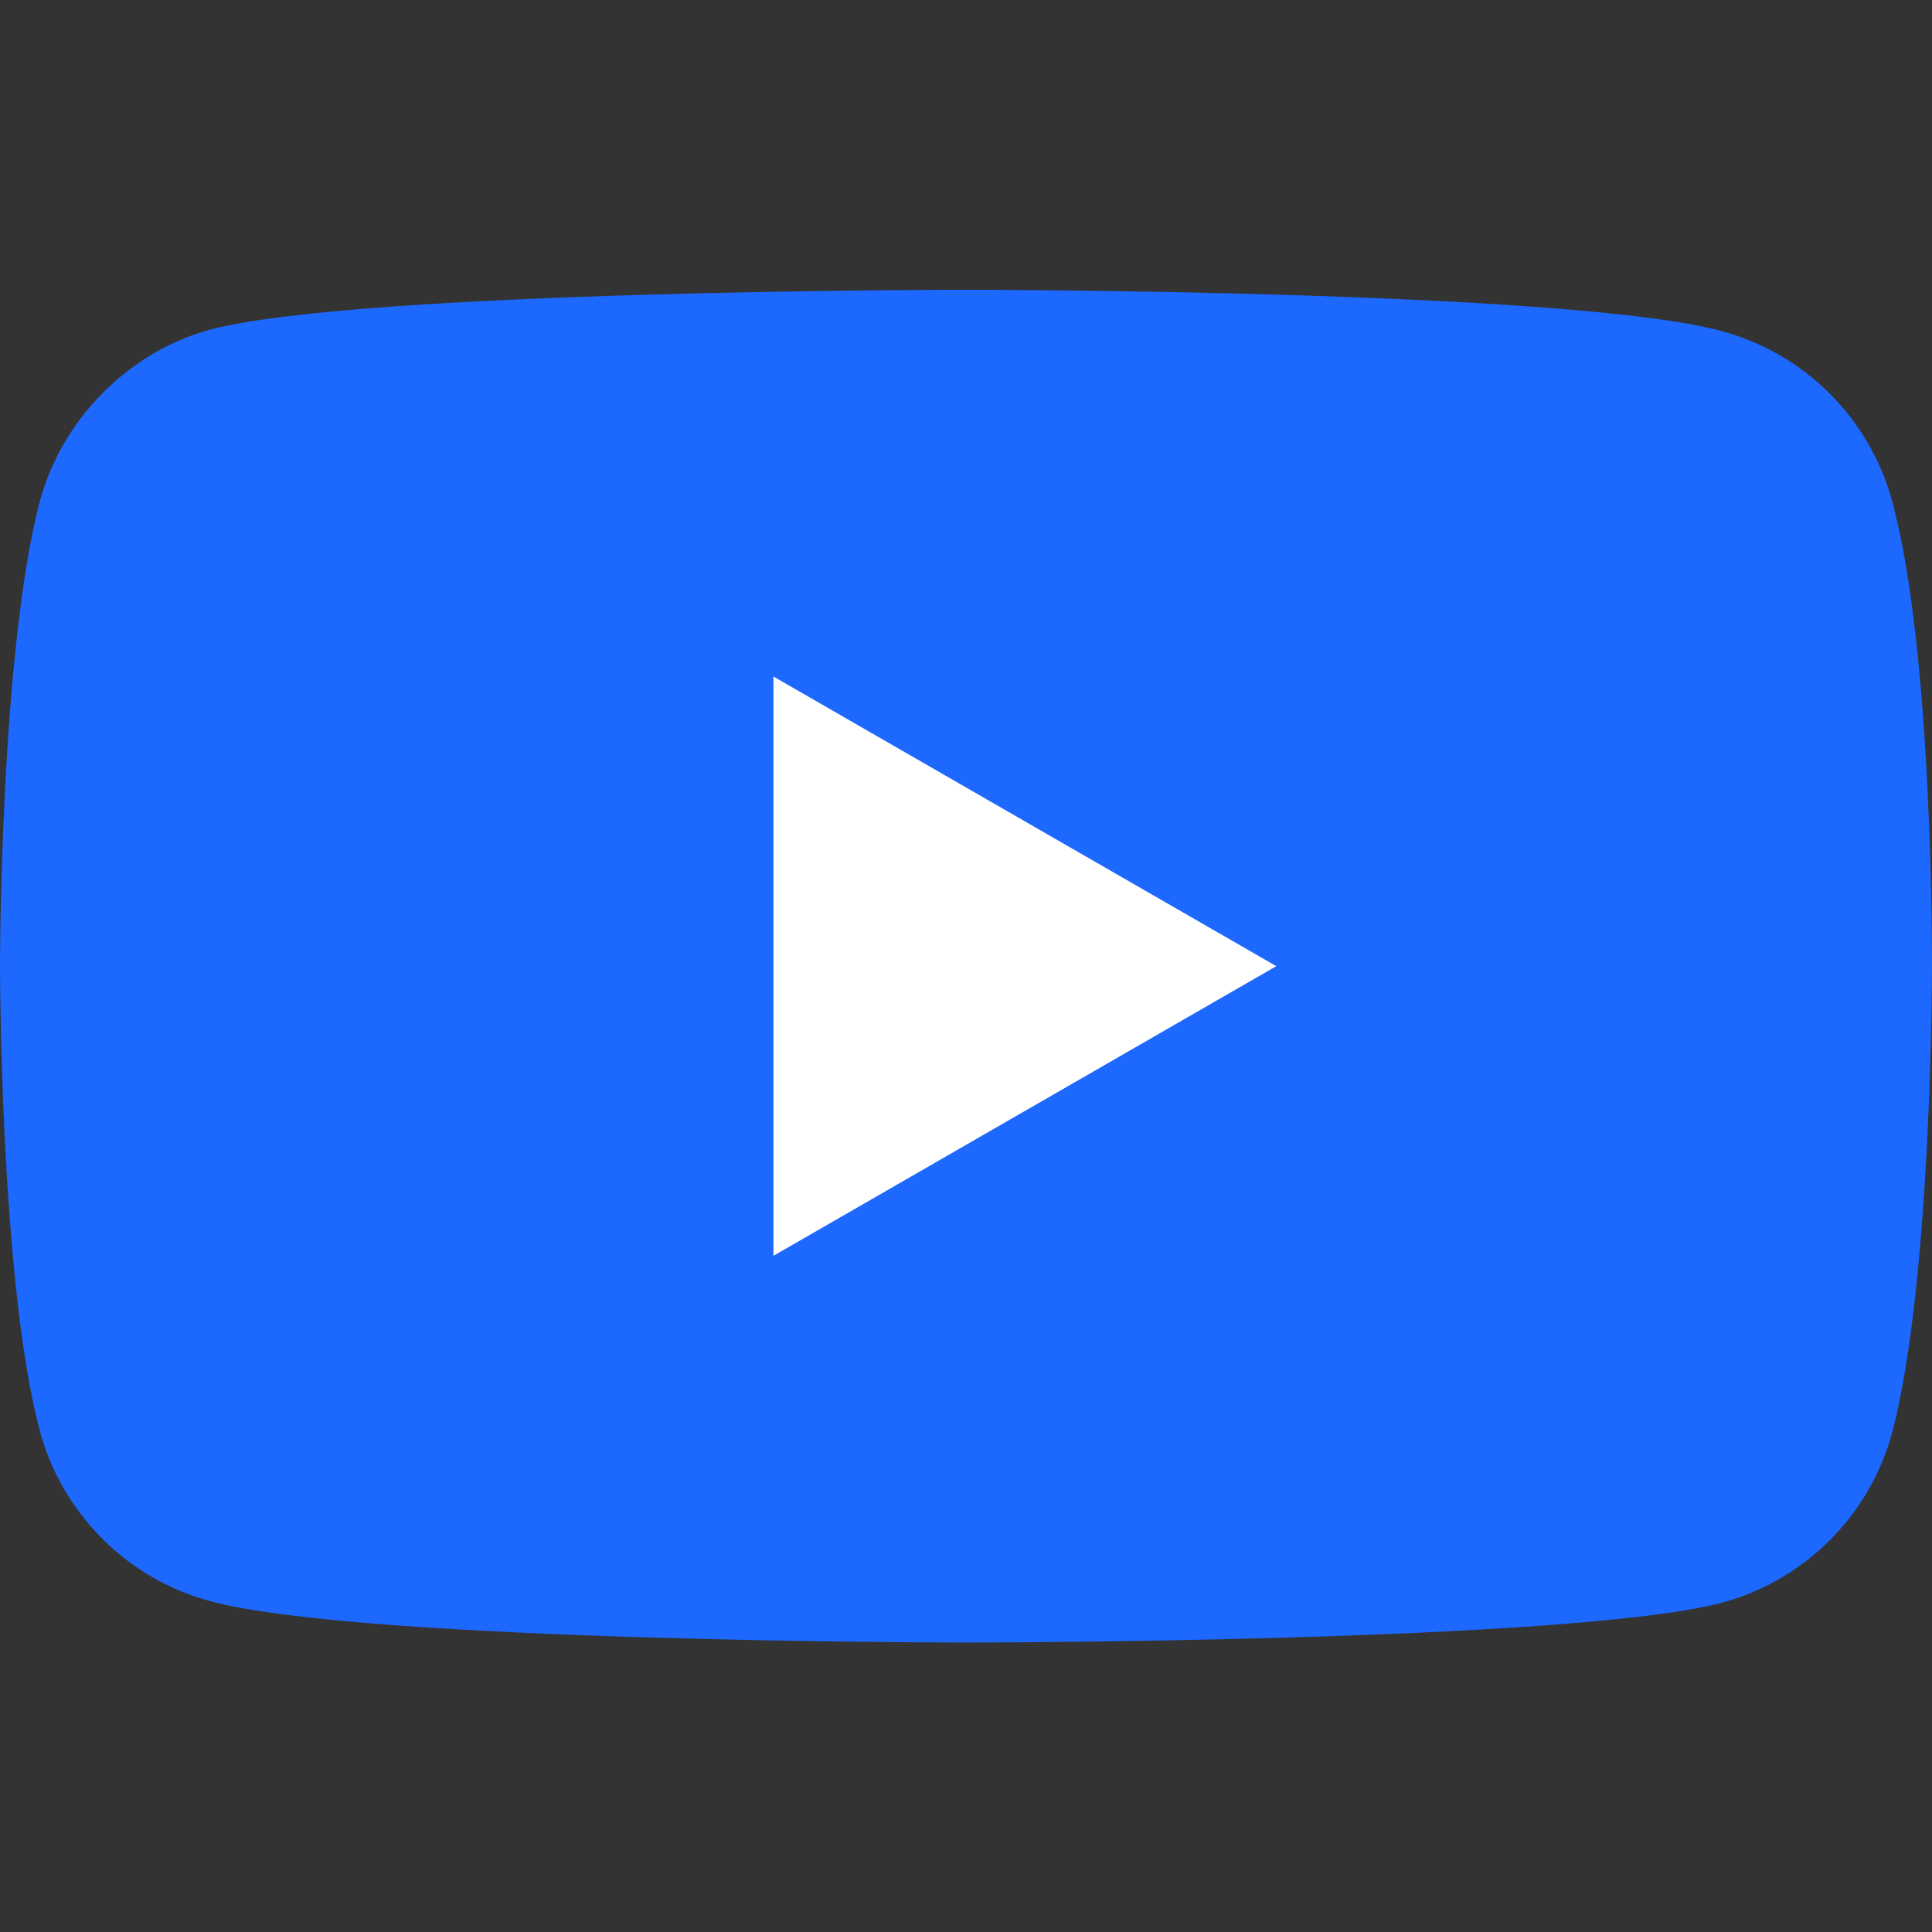 <svg width="60" height="60" viewBox="0 0 60 60" fill="none" xmlns="http://www.w3.org/2000/svg">
<rect x="0" y="0" width="60" height="60" fill="#333333" stroke="none"/>
<path d="M58.764 15.573C58.072 13.003 56.046 10.977 53.476 10.285C48.781 9 30 9 30 9C30 9 11.219 9 6.524 10.236C4.003 10.928 1.927 13.003 1.236 15.573C0 20.268 0 30.005 0 30.005C0 30.005 0 39.791 1.236 44.436C1.927 47.006 3.954 49.033 6.524 49.725C11.268 51.01 30 51.01 30 51.01C30 51.01 48.781 51.01 53.476 49.774C56.046 49.082 58.072 47.056 58.764 44.486C60 39.791 60 30.054 60 30.054C60 30.054 60.049 20.268 58.764 15.573Z" fill="#1D68FF"/>
<path d="M24.02 39L39.637 30.005L24.02 21.01V39Z" fill="white"/>
</svg>
